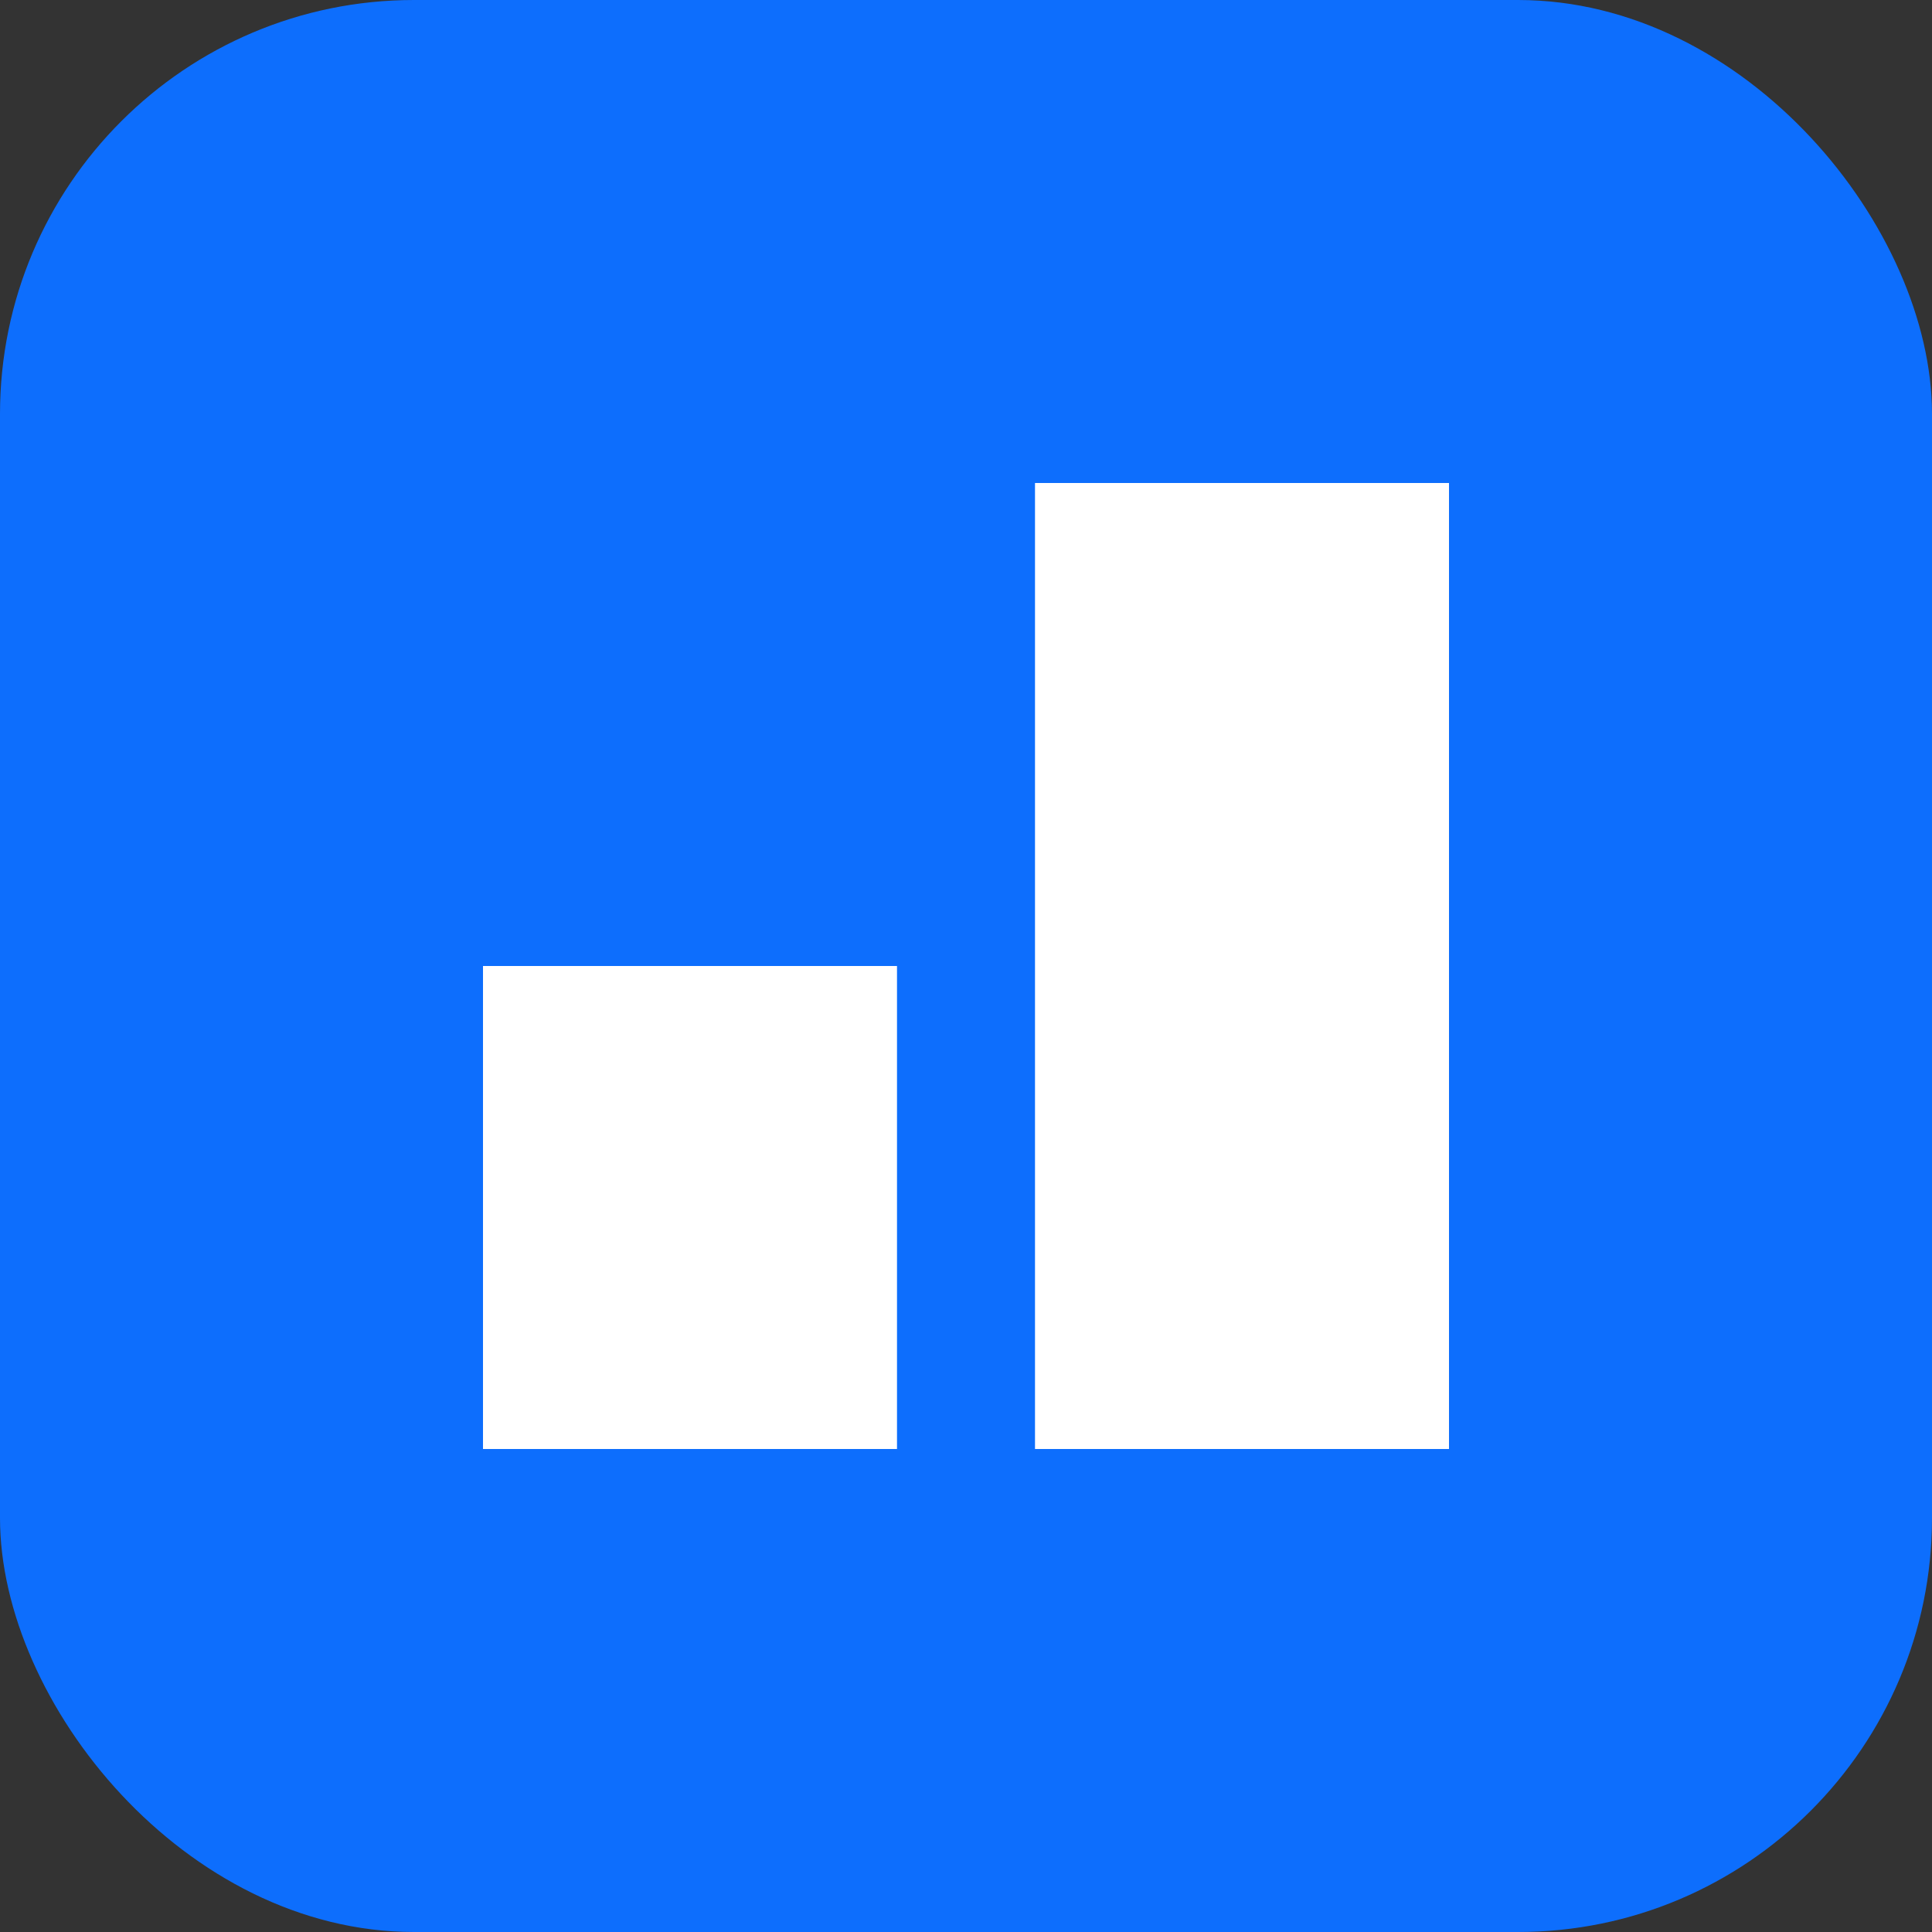<svg width="28" height="28" viewBox="0 0 28 28" xmlns="http://www.w3.org/2000/svg"><rect x="0" y="0" width="28" height="28" fill="#333333" stroke="none"/><rect width="28" height="28" rx="6" fill="#0d6efd"></rect><path d="M7 14h6v7H7zM15 7h6v14h-6z" fill="#fff"></path></svg>
